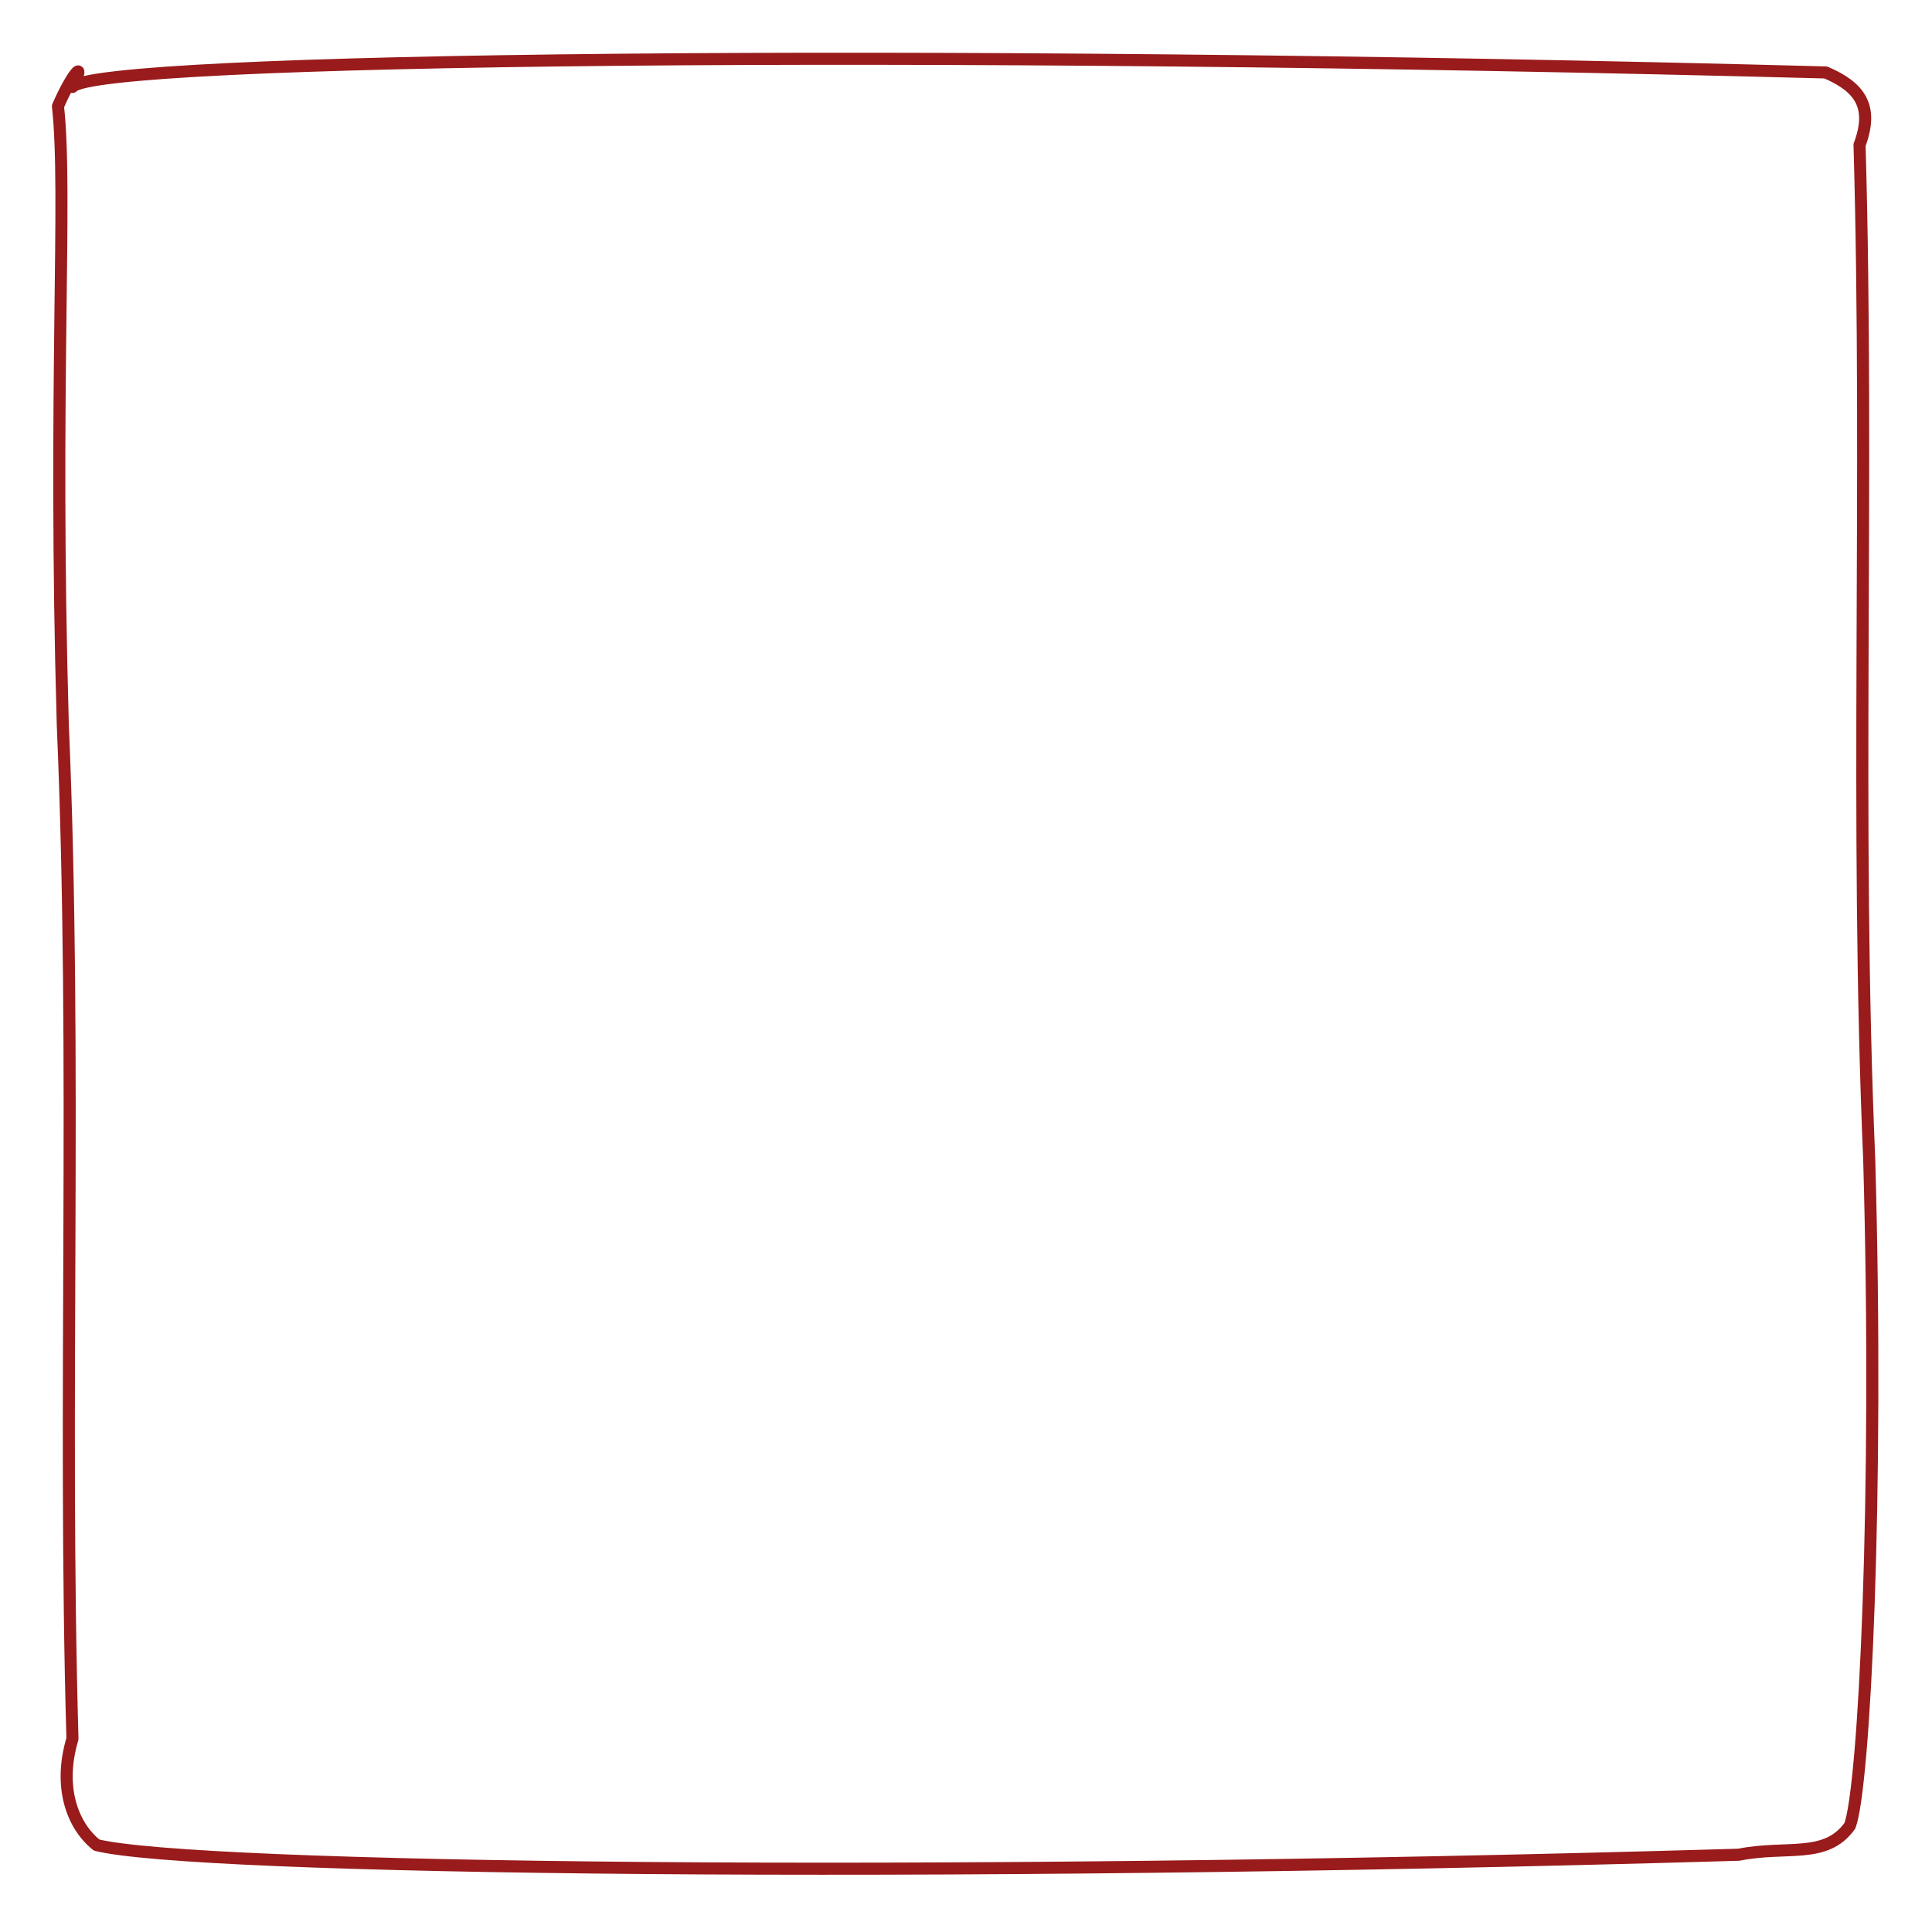 <svg xmlns="http://www.w3.org/2000/svg" viewBox="0 0 400 400" preserveAspectRatio="none">
  <path d="M15 18
           C20 12, 190 10, 378 15
           C385 18, 388 22, 385 30
           C387 100, 384 170, 387 240
           C389 310, 386 370, 383 378
           C378 385, 370 382, 360 384
           C190 389, 40 387, 20 382
           C15 378, 12 370, 15 360
           C13 290, 16 220, 13 150
           C11 80, 14 40, 12 22
           C15 15, 18 12, 15 18 Z"
        stroke="#991B1B" stroke-width="2.5" fill="none" stroke-linecap="round" stroke-linejoin="round"/>
</svg>
